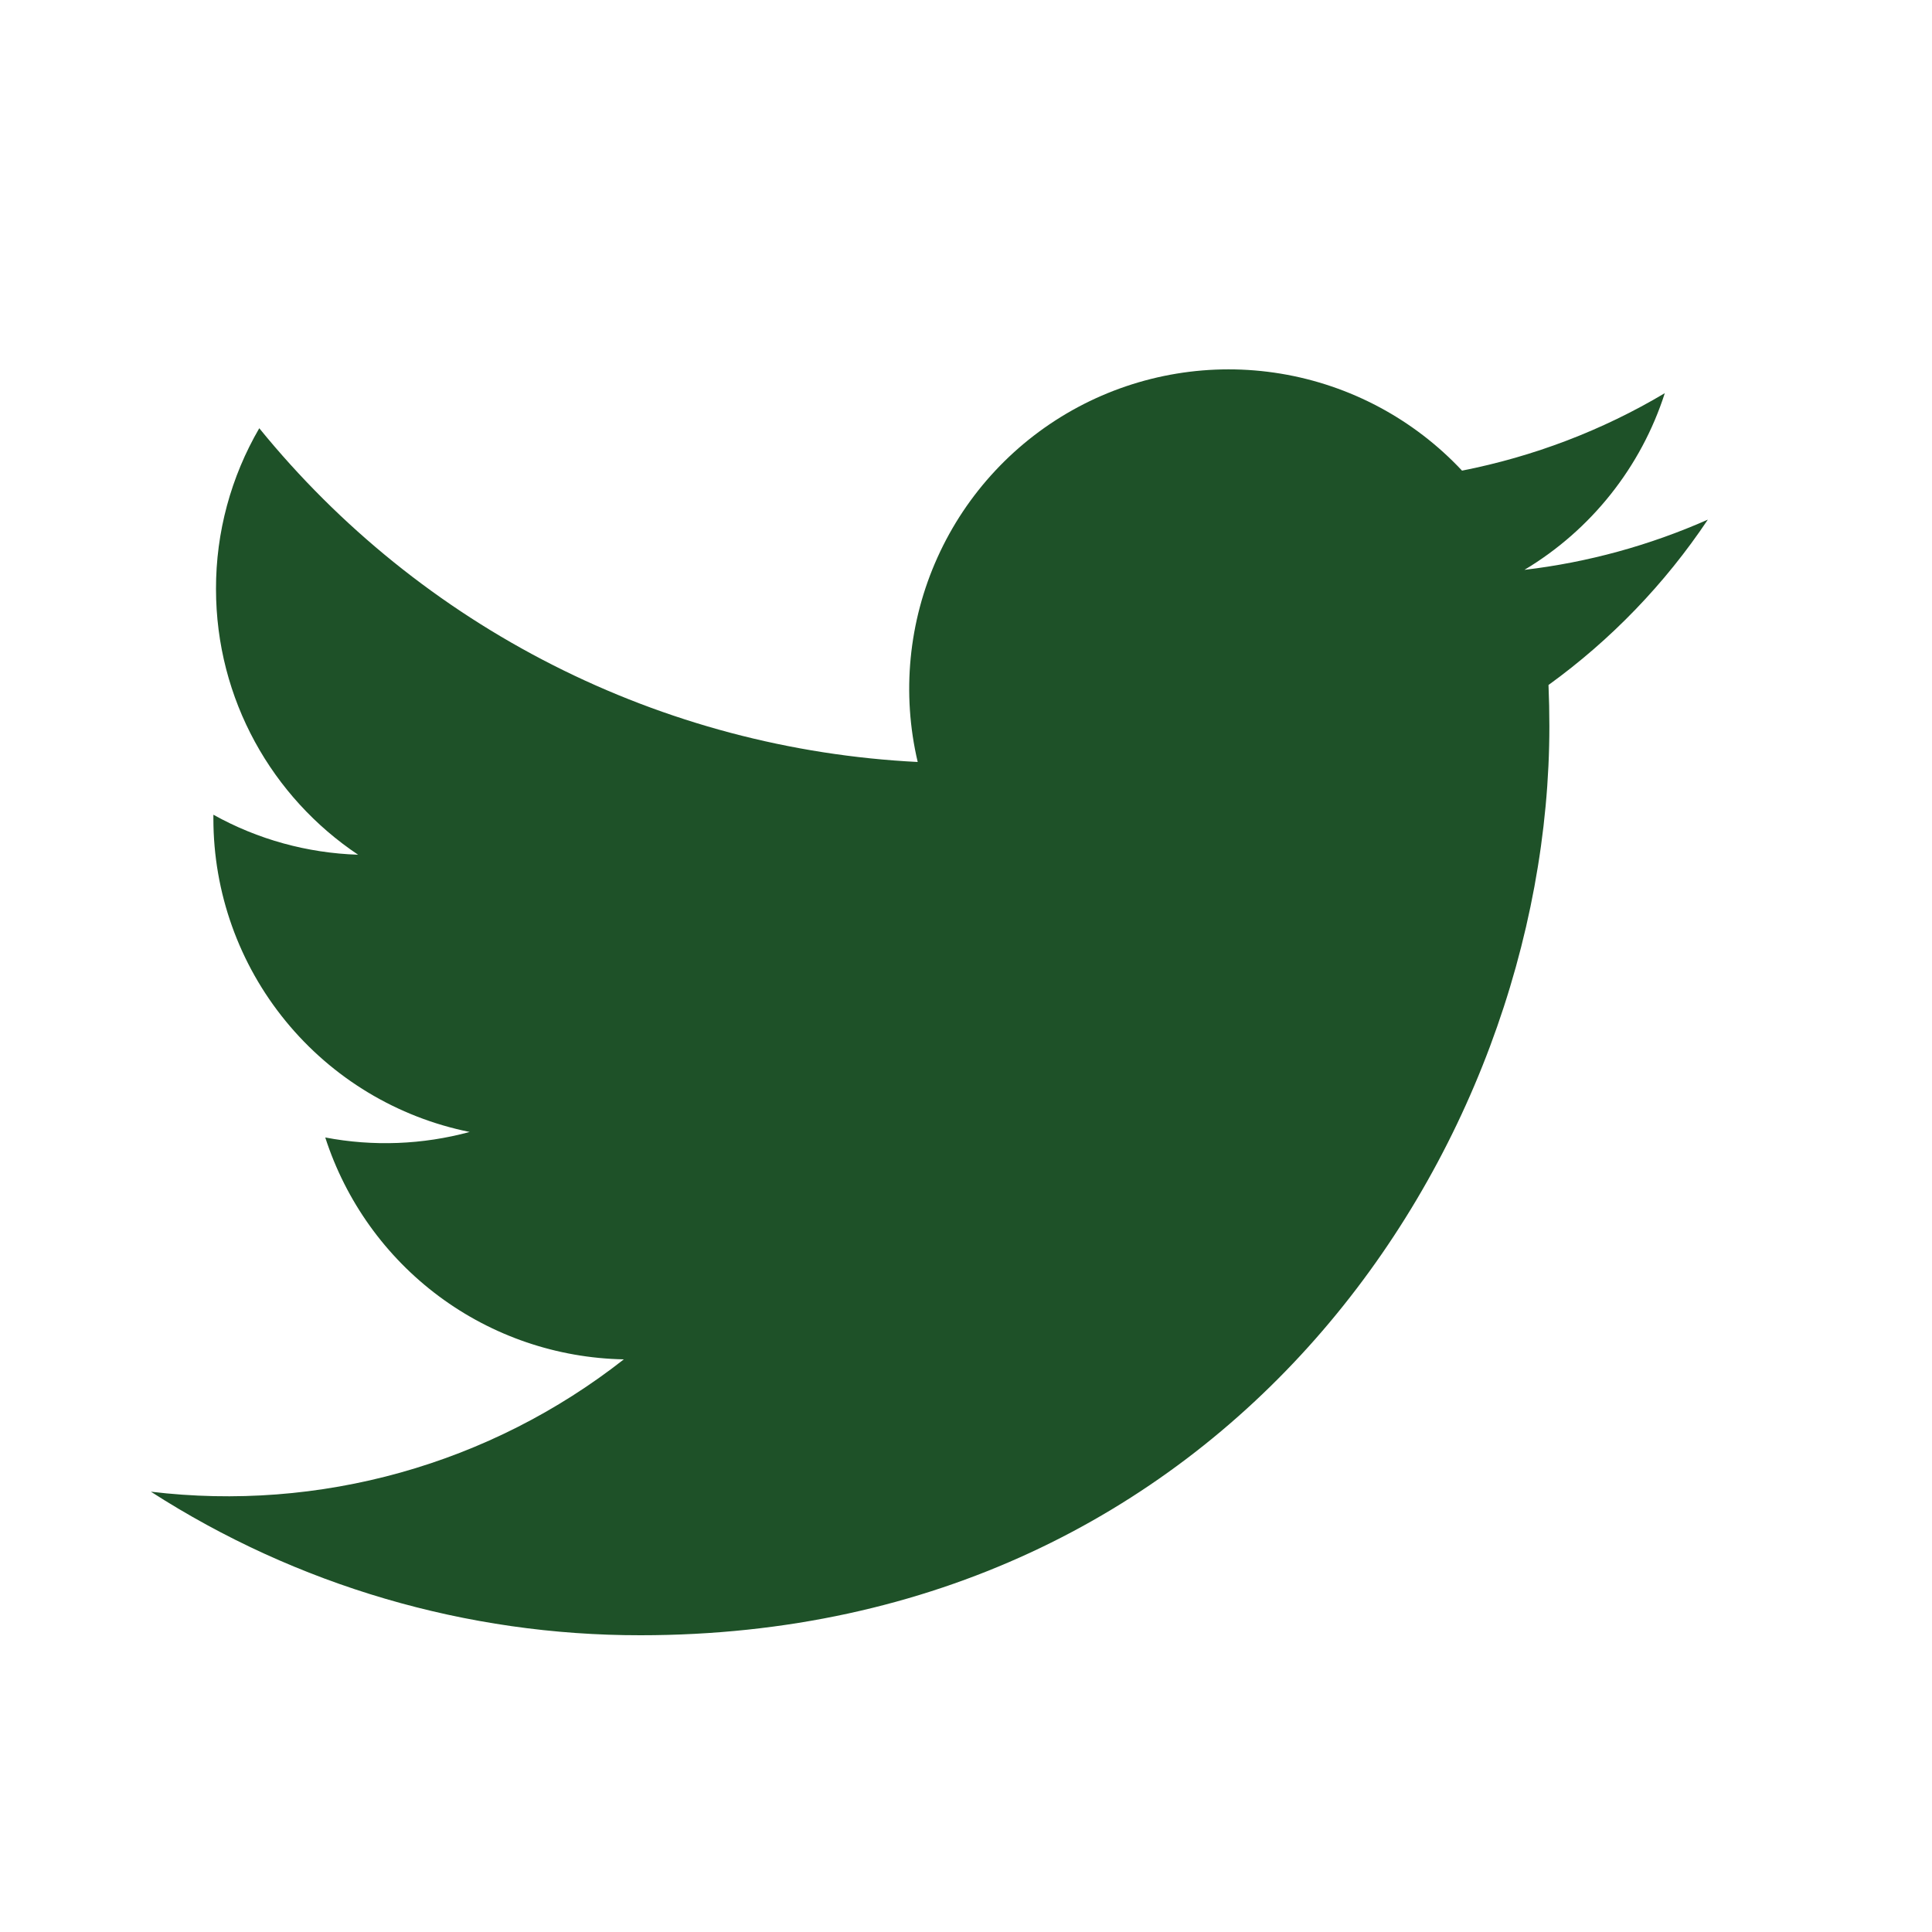 <svg width="20" height="20" viewBox="0 0 20 20" fill="none" xmlns="http://www.w3.org/2000/svg">
<g id="ri:twitter-fill">
<path id="Vector" d="M17.68 5.379C17.076 5.646 16.436 5.822 15.781 5.899C16.471 5.486 16.988 4.836 17.234 4.07C16.586 4.456 15.875 4.726 15.135 4.872C14.637 4.34 13.977 3.987 13.258 3.868C12.539 3.749 11.801 3.871 11.158 4.215C10.516 4.559 10.005 5.105 9.705 5.77C9.405 6.434 9.333 7.179 9.5 7.888C8.185 7.822 6.899 7.481 5.724 6.885C4.55 6.29 3.514 5.454 2.684 4.433C2.39 4.938 2.235 5.511 2.236 6.096C2.236 7.242 2.82 8.255 3.707 8.848C3.182 8.831 2.668 8.69 2.209 8.434V8.475C2.209 9.238 2.473 9.979 2.957 10.57C3.44 11.161 4.113 11.567 4.862 11.718C4.375 11.85 3.863 11.87 3.367 11.775C3.579 12.432 3.99 13.007 4.544 13.419C5.098 13.831 5.767 14.059 6.458 14.072C5.771 14.611 4.986 15.009 4.146 15.244C3.306 15.479 2.428 15.546 1.562 15.442C3.073 16.414 4.833 16.93 6.63 16.928C12.713 16.928 16.039 11.889 16.039 7.519C16.039 7.376 16.036 7.233 16.03 7.091C16.677 6.623 17.235 6.044 17.679 5.38" fill="#1E5128"/>
</g>
</svg>

